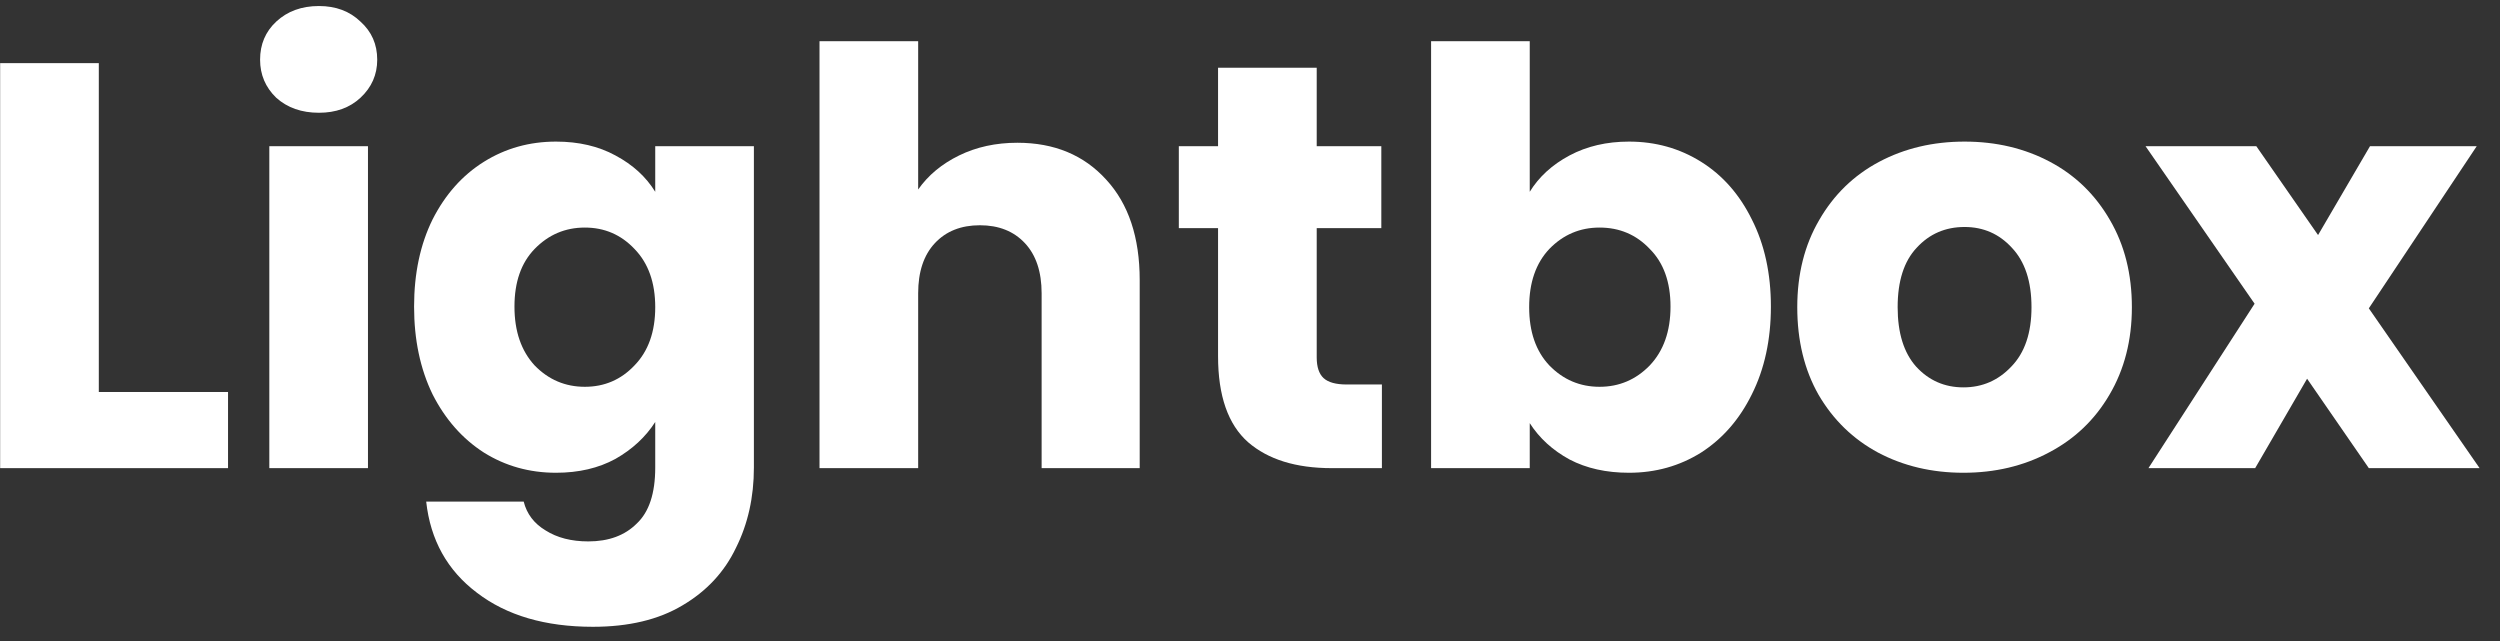 <svg width="117" height="30" viewBox="0 0 117 30" fill="none" xmlns="http://www.w3.org/2000/svg">
<rect x="0" y="0" width="117" height="30" fill="#333333" stroke="none"/>
<g id="Logotype">
<path d="M4.624 18.345H10.672V21.909H0.007V2.955H4.624V18.345Z" fill="white"/>
<path d="M14.927 5.277C14.117 5.277 13.45 5.043 12.928 4.575C12.425 4.089 12.172 3.495 12.172 2.793C12.172 2.073 12.425 1.479 12.928 1.011C13.45 0.525 14.117 0.282 14.927 0.282C15.719 0.282 16.366 0.525 16.87 1.011C17.392 1.479 17.654 2.073 17.654 2.793C17.654 3.495 17.392 4.089 16.87 4.575C16.366 5.043 15.719 5.277 14.927 5.277ZM17.221 6.843V21.909H12.604V6.843H17.221Z" fill="white"/>
<path d="M26.021 6.627C27.083 6.627 28.01 6.843 28.802 7.275C29.612 7.707 30.233 8.274 30.665 8.976V6.843H35.282V21.882C35.282 23.268 35.003 24.519 34.445 25.635C33.905 26.769 33.068 27.669 31.934 28.335C30.818 29.001 29.423 29.334 27.749 29.334C25.517 29.334 23.708 28.803 22.322 27.741C20.936 26.697 20.144 25.275 19.946 23.475H24.509C24.653 24.051 24.995 24.501 25.535 24.825C26.075 25.167 26.741 25.338 27.533 25.338C28.487 25.338 29.243 25.059 29.801 24.501C30.377 23.961 30.665 23.088 30.665 21.882V19.749C30.215 20.451 29.594 21.027 28.802 21.477C28.01 21.909 27.083 22.125 26.021 22.125C24.779 22.125 23.654 21.81 22.646 21.18C21.638 20.532 20.837 19.623 20.243 18.453C19.667 17.265 19.379 15.897 19.379 14.349C19.379 12.801 19.667 11.442 20.243 10.272C20.837 9.102 21.638 8.202 22.646 7.572C23.654 6.942 24.779 6.627 26.021 6.627ZM30.665 14.376C30.665 13.224 30.341 12.315 29.693 11.649C29.063 10.983 28.289 10.65 27.371 10.65C26.453 10.65 25.67 10.983 25.022 11.649C24.392 12.297 24.077 13.197 24.077 14.349C24.077 15.501 24.392 16.419 25.022 17.103C25.67 17.769 26.453 18.102 27.371 18.102C28.289 18.102 29.063 17.769 29.693 17.103C30.341 16.437 30.665 15.528 30.665 14.376Z" fill="white"/>
<path d="M47.614 6.681C49.342 6.681 50.728 7.257 51.772 8.409C52.816 9.543 53.338 11.109 53.338 13.107V21.909H48.748V13.728C48.748 12.72 48.487 11.937 47.965 11.379C47.443 10.821 46.741 10.542 45.859 10.542C44.977 10.542 44.275 10.821 43.753 11.379C43.231 11.937 42.97 12.72 42.97 13.728V21.909H38.353V1.929H42.97V8.868C43.438 8.202 44.077 7.671 44.887 7.275C45.697 6.879 46.606 6.681 47.614 6.681Z" fill="white"/>
<path d="M64.673 17.994V21.909H62.324C60.65 21.909 59.345 21.504 58.409 20.694C57.473 19.866 57.005 18.525 57.005 16.671V10.677H55.169V6.843H57.005V3.171H61.622V6.843H64.646V10.677H61.622V16.725C61.622 17.175 61.73 17.499 61.946 17.697C62.162 17.895 62.522 17.994 63.026 17.994H64.673Z" fill="white"/>
<path d="M71.592 8.976C72.024 8.274 72.645 7.707 73.455 7.275C74.265 6.843 75.192 6.627 76.236 6.627C77.478 6.627 78.603 6.942 79.611 7.572C80.619 8.202 81.411 9.102 81.987 10.272C82.581 11.442 82.878 12.801 82.878 14.349C82.878 15.897 82.581 17.265 81.987 18.453C81.411 19.623 80.619 20.532 79.611 21.18C78.603 21.81 77.478 22.125 76.236 22.125C75.174 22.125 74.247 21.918 73.455 21.504C72.663 21.072 72.042 20.505 71.592 19.803V21.909H66.975V1.929H71.592V8.976ZM78.18 14.349C78.18 13.197 77.856 12.297 77.208 11.649C76.578 10.983 75.795 10.65 74.859 10.65C73.941 10.65 73.158 10.983 72.51 11.649C71.88 12.315 71.565 13.224 71.565 14.376C71.565 15.528 71.88 16.437 72.51 17.103C73.158 17.769 73.941 18.102 74.859 18.102C75.777 18.102 76.56 17.769 77.208 17.103C77.856 16.419 78.18 15.501 78.18 14.349Z" fill="white"/>
<path d="M91.888 22.125C90.412 22.125 89.08 21.81 87.892 21.18C86.722 20.55 85.795 19.65 85.111 18.48C84.445 17.31 84.112 15.942 84.112 14.376C84.112 12.828 84.454 11.469 85.138 10.299C85.822 9.111 86.758 8.202 87.946 7.572C89.134 6.942 90.466 6.627 91.942 6.627C93.418 6.627 94.75 6.942 95.938 7.572C97.126 8.202 98.062 9.111 98.746 10.299C99.43 11.469 99.772 12.828 99.772 14.376C99.772 15.924 99.421 17.292 98.719 18.48C98.035 19.65 97.09 20.55 95.884 21.18C94.696 21.81 93.364 22.125 91.888 22.125ZM91.888 18.129C92.77 18.129 93.517 17.805 94.129 17.157C94.759 16.509 95.074 15.582 95.074 14.376C95.074 13.17 94.768 12.243 94.156 11.595C93.562 10.947 92.824 10.623 91.942 10.623C91.042 10.623 90.295 10.947 89.701 11.595C89.107 12.225 88.81 13.152 88.81 14.376C88.81 15.582 89.098 16.509 89.674 17.157C90.268 17.805 91.006 18.129 91.888 18.129Z" fill="white"/>
<path d="M110.861 21.909L107.972 17.724L105.542 21.909H100.547L105.515 14.214L100.412 6.843H105.596L108.485 11.001L110.915 6.843H115.91L110.861 14.43L116.045 21.909H110.861Z" fill="white"/>
</g>
</svg>
